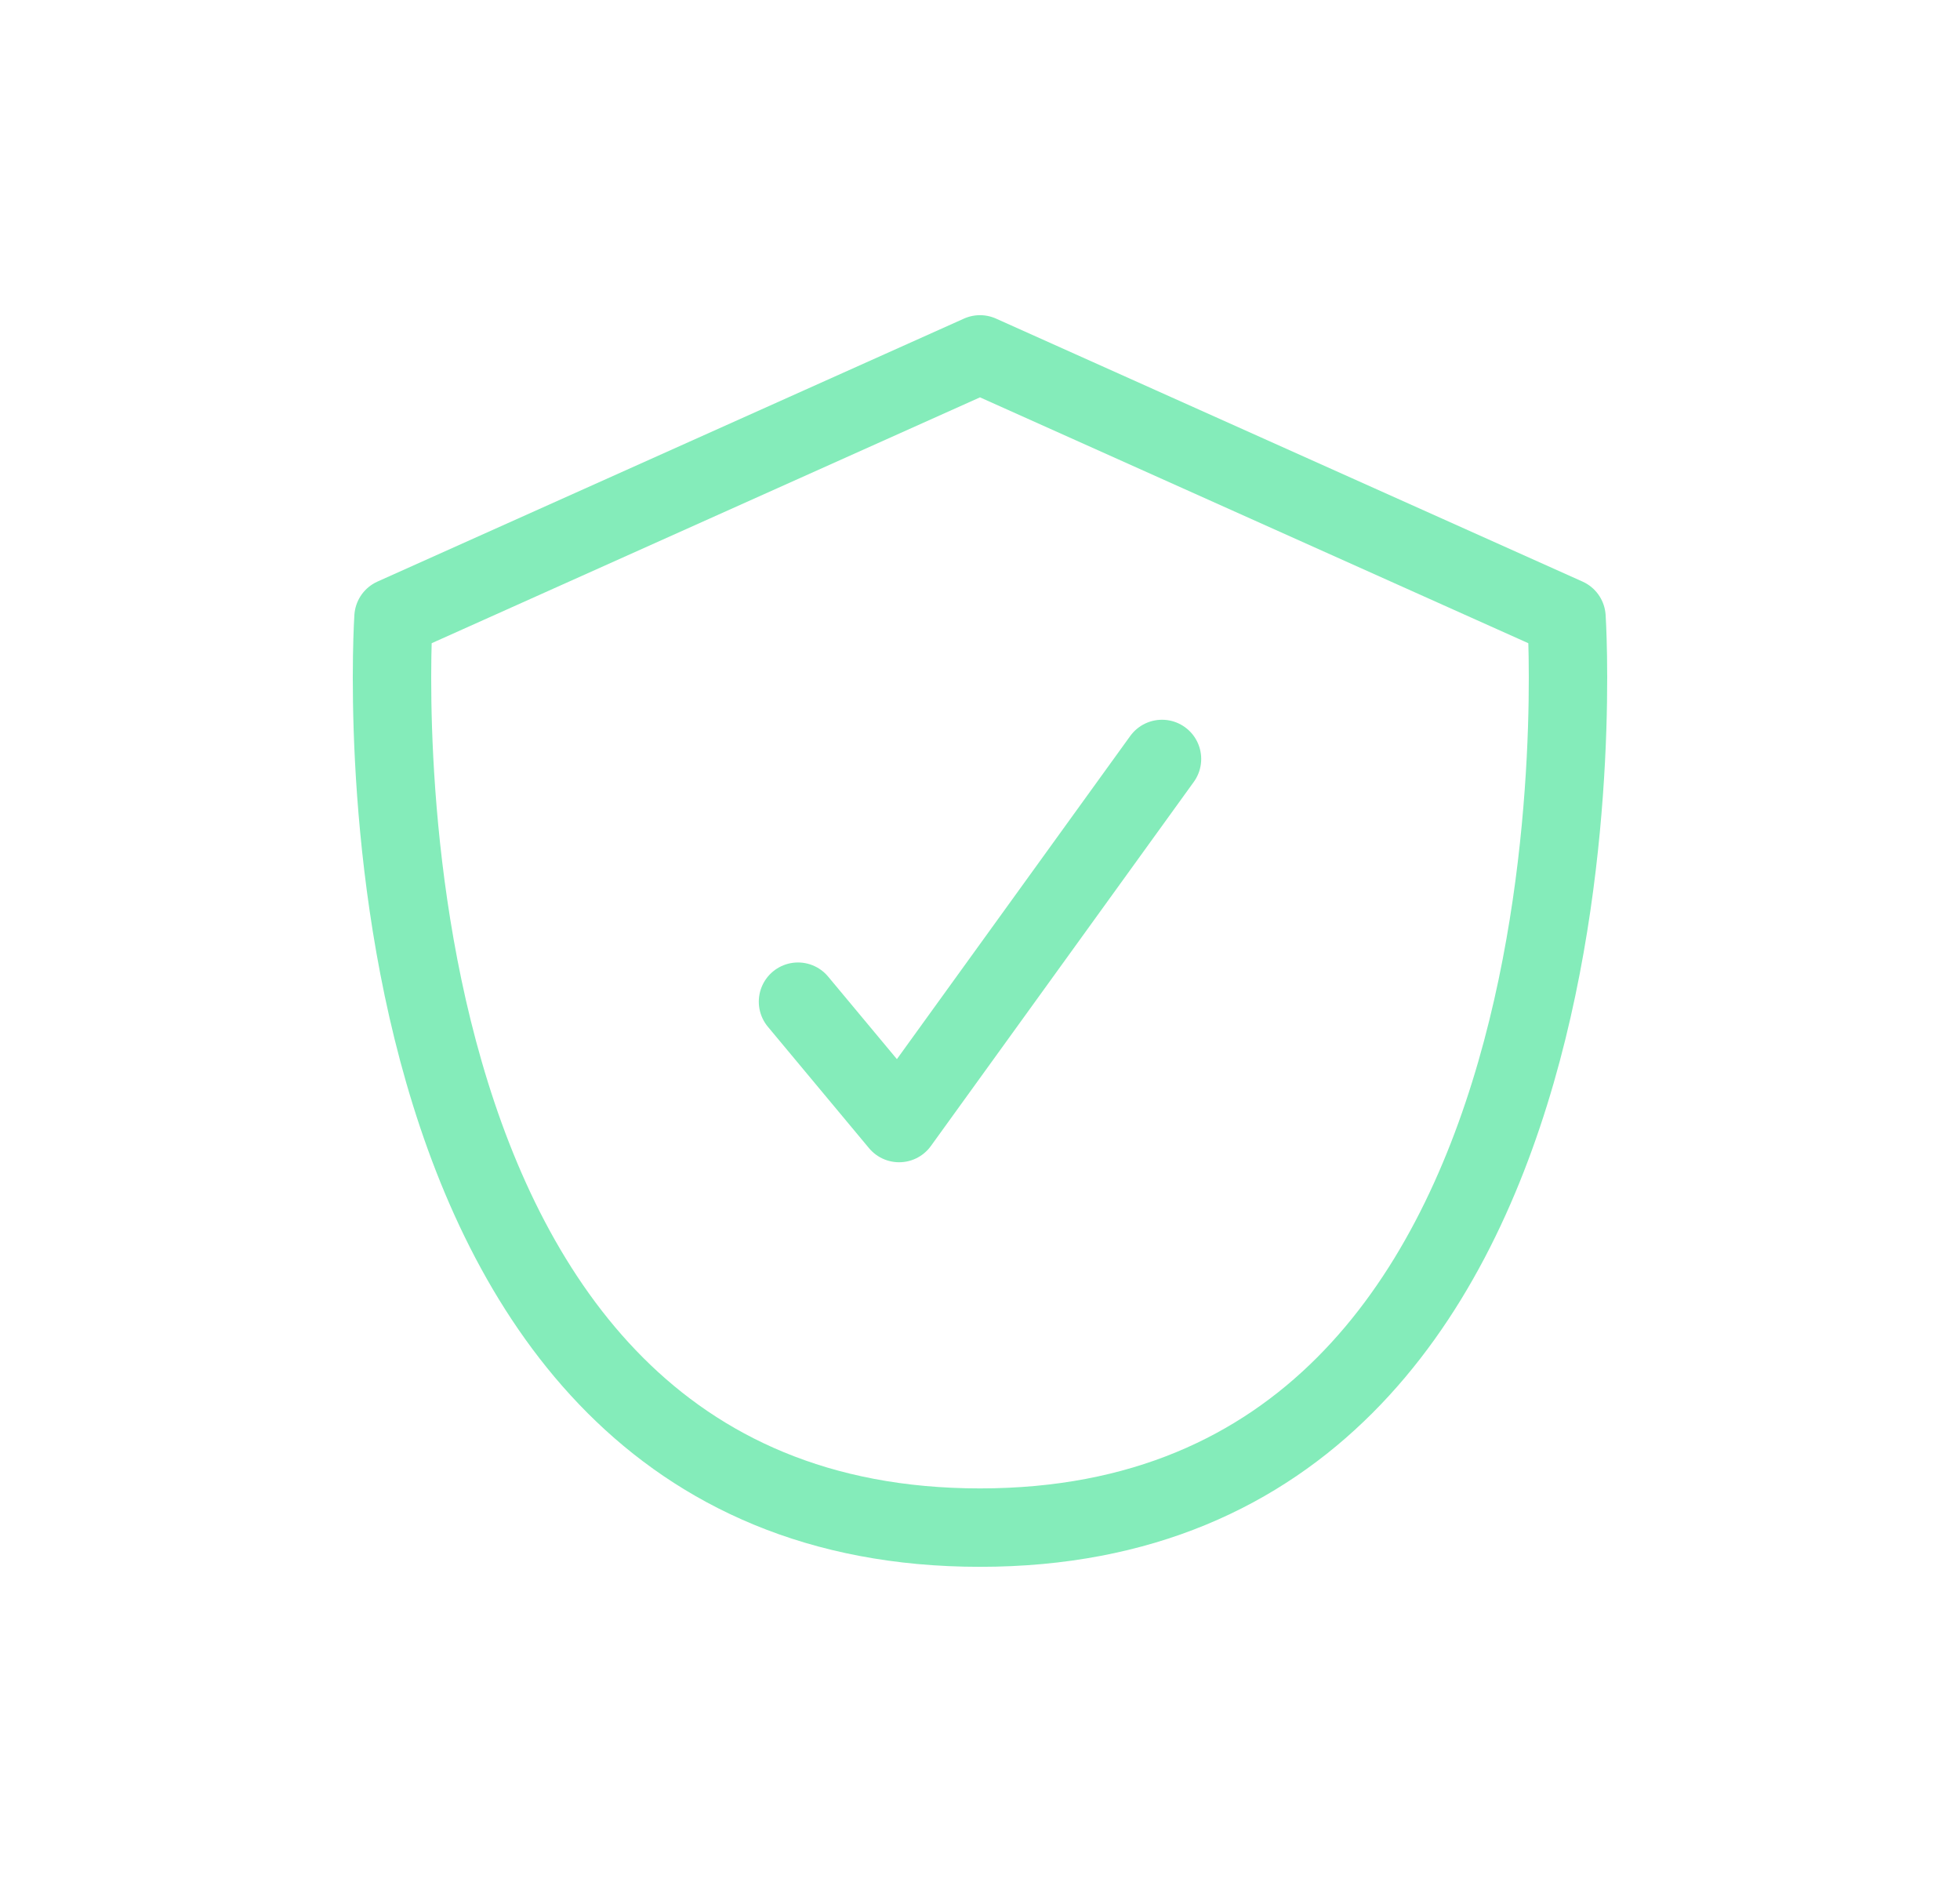<svg width="100" height="96" viewBox="0 0 100 96" fill="none" xmlns="http://www.w3.org/2000/svg">
<path d="M40.714 51.095L45.873 57.286L59.286 38.714M20.077 31.491L50 18.077L79.923 31.491C79.923 31.491 83.018 77.923 50 77.923C16.982 77.923 20.077 31.491 20.077 31.491Z" stroke="#84ECBA" stroke-width="4" stroke-linecap="round" stroke-linejoin="round"/>
</svg>
